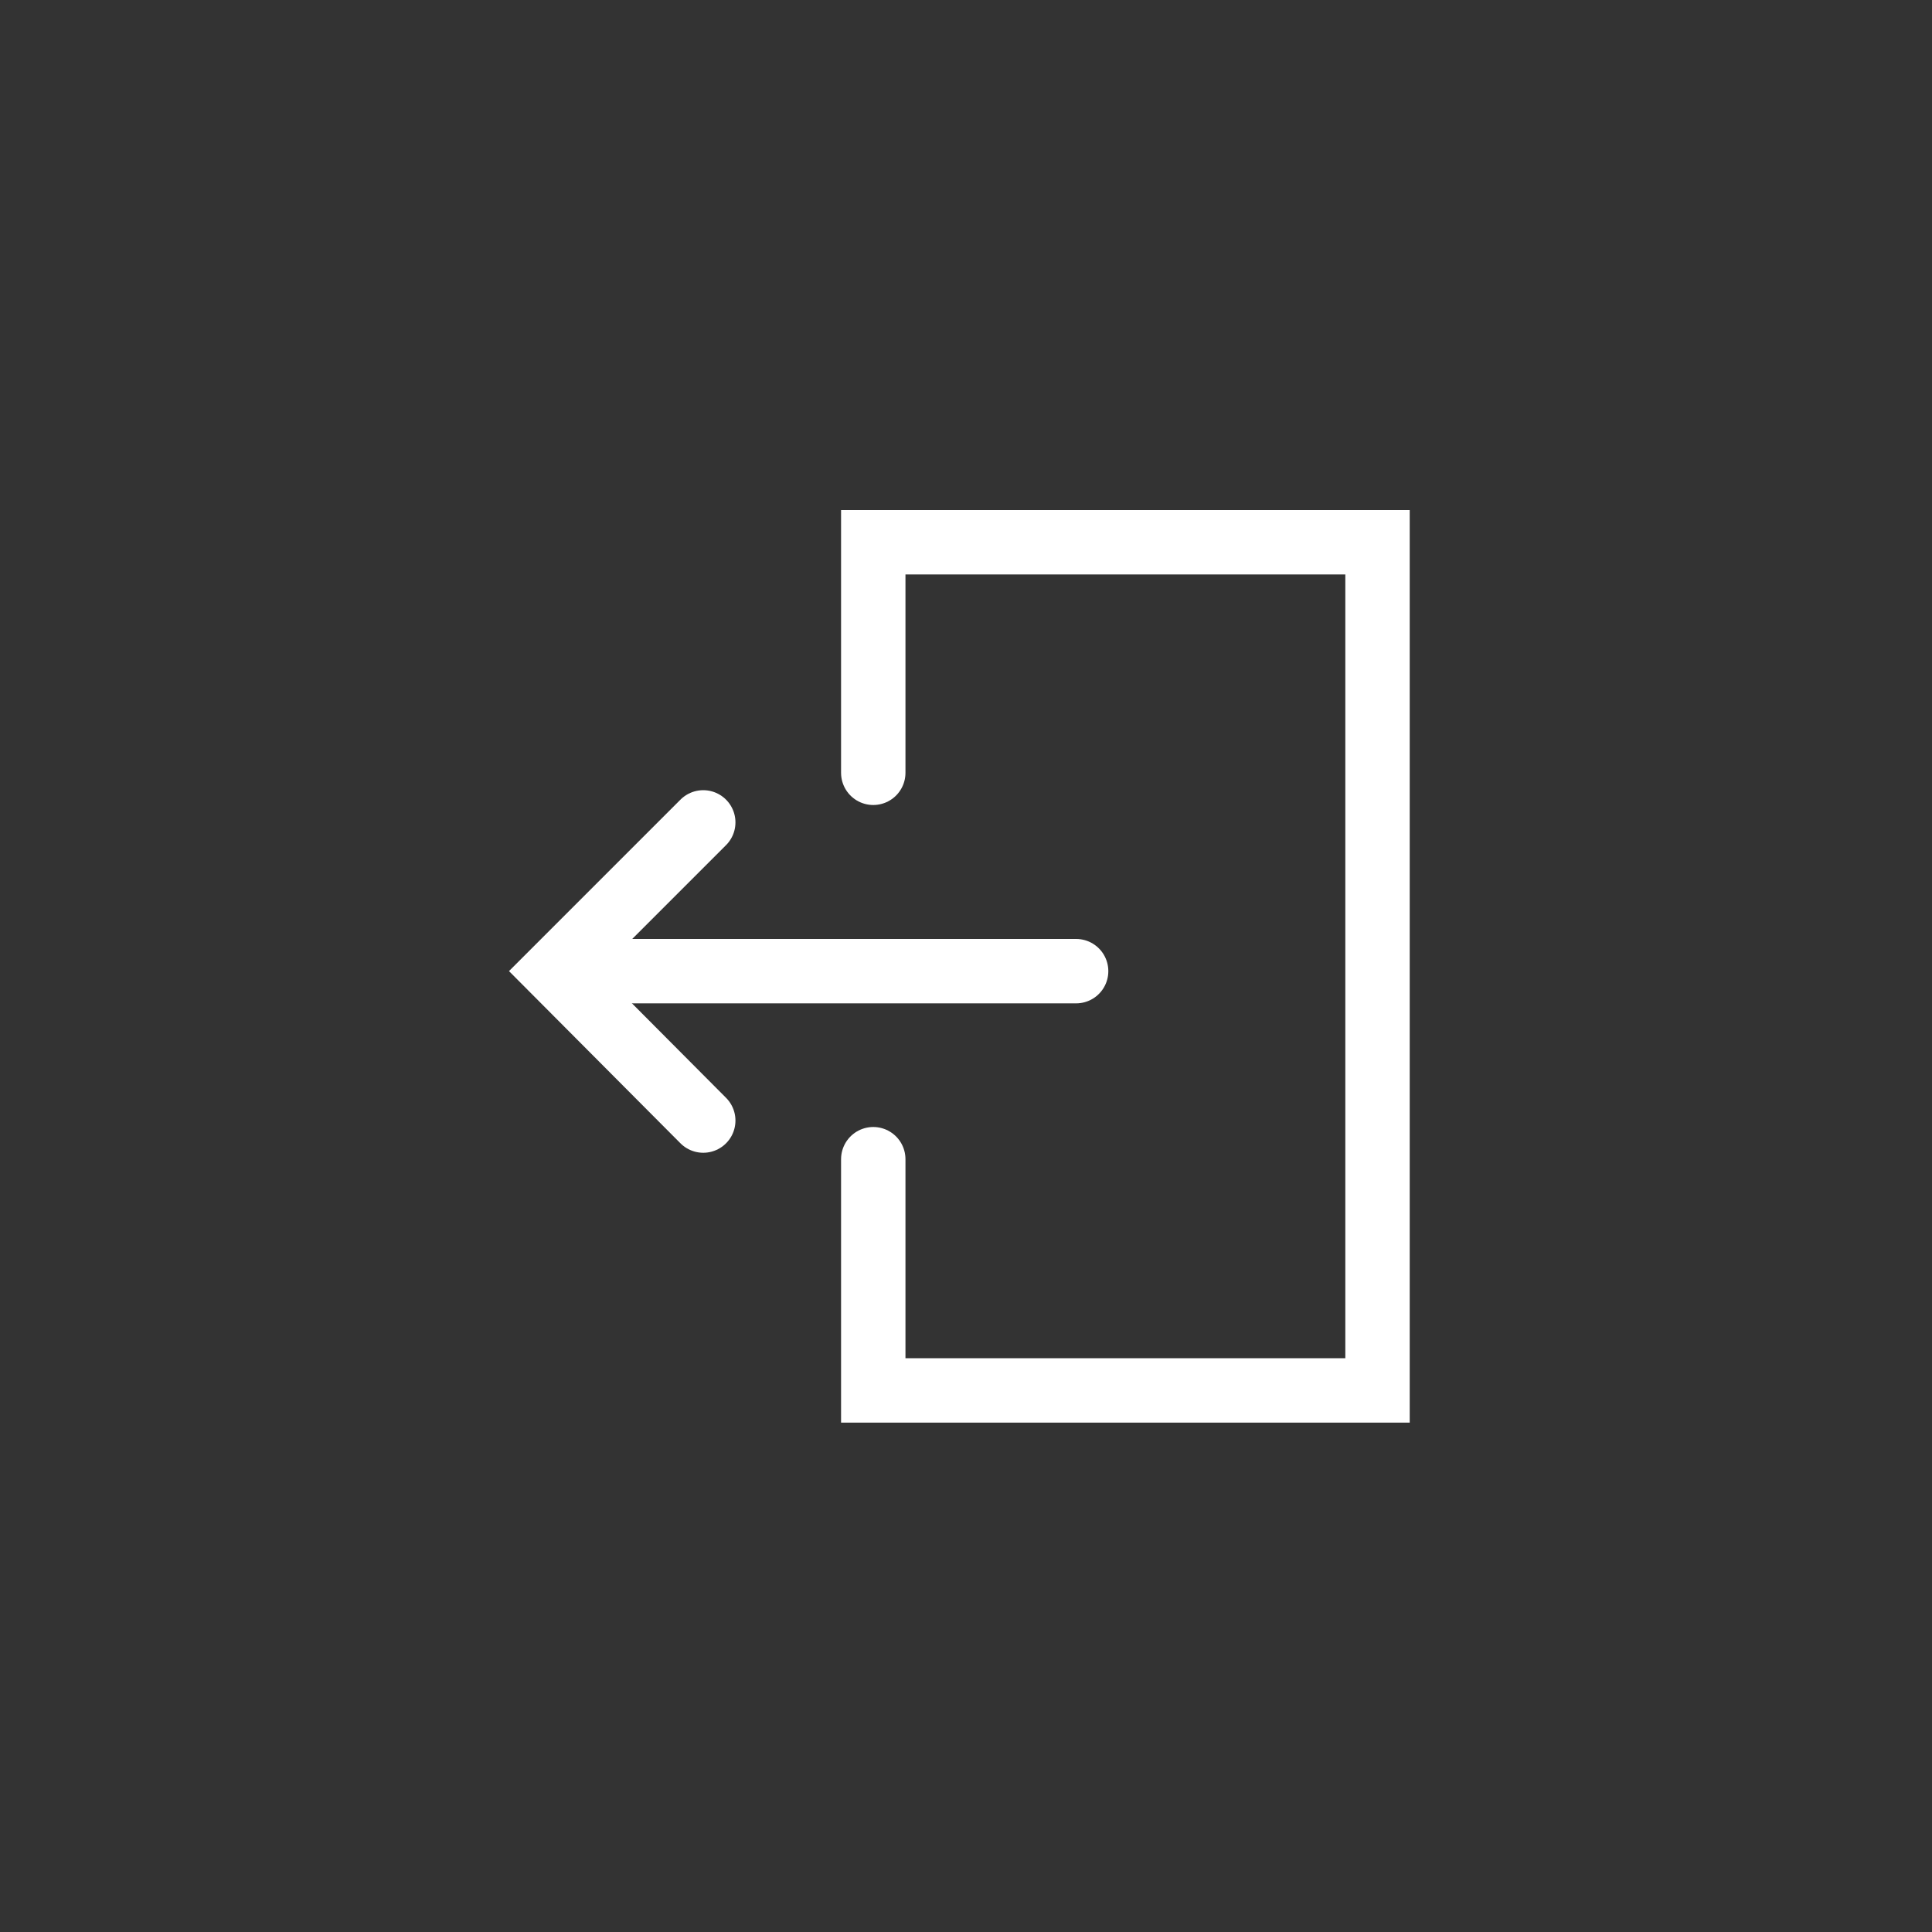 <svg xmlns="http://www.w3.org/2000/svg" viewBox="0 0 30 30"><rect x="0" y="0" width="30" height="30" fill="#333333" stroke="none"/><defs><style>.cls-1,.cls-2{fill:none;}.cls-1{stroke:#fff;stroke-linecap:round;stroke-miterlimit:10;}</style></defs><title>97 login design</title><g id="圖層_2" data-name="圖層 2"><g id="Group_105" data-name="Group 105"><g id="Group_105-2" data-name="Group 105-2"><line id="Line_83" data-name="Line 83" class="cls-1" x1="16.71" y1="15.08" x2="8.63" y2="15.08"/><path id="Path_34" data-name="Path 34" class="cls-1" d="M10.92,17.4,8.61,15.08l2.31-2.31"/></g><path id="Path_35" data-name="Path 35" class="cls-1" d="M13.56,18v3.59h7.83V8.42H13.56V12"/></g><rect class="cls-2" width="30" height="30"/></g></svg>